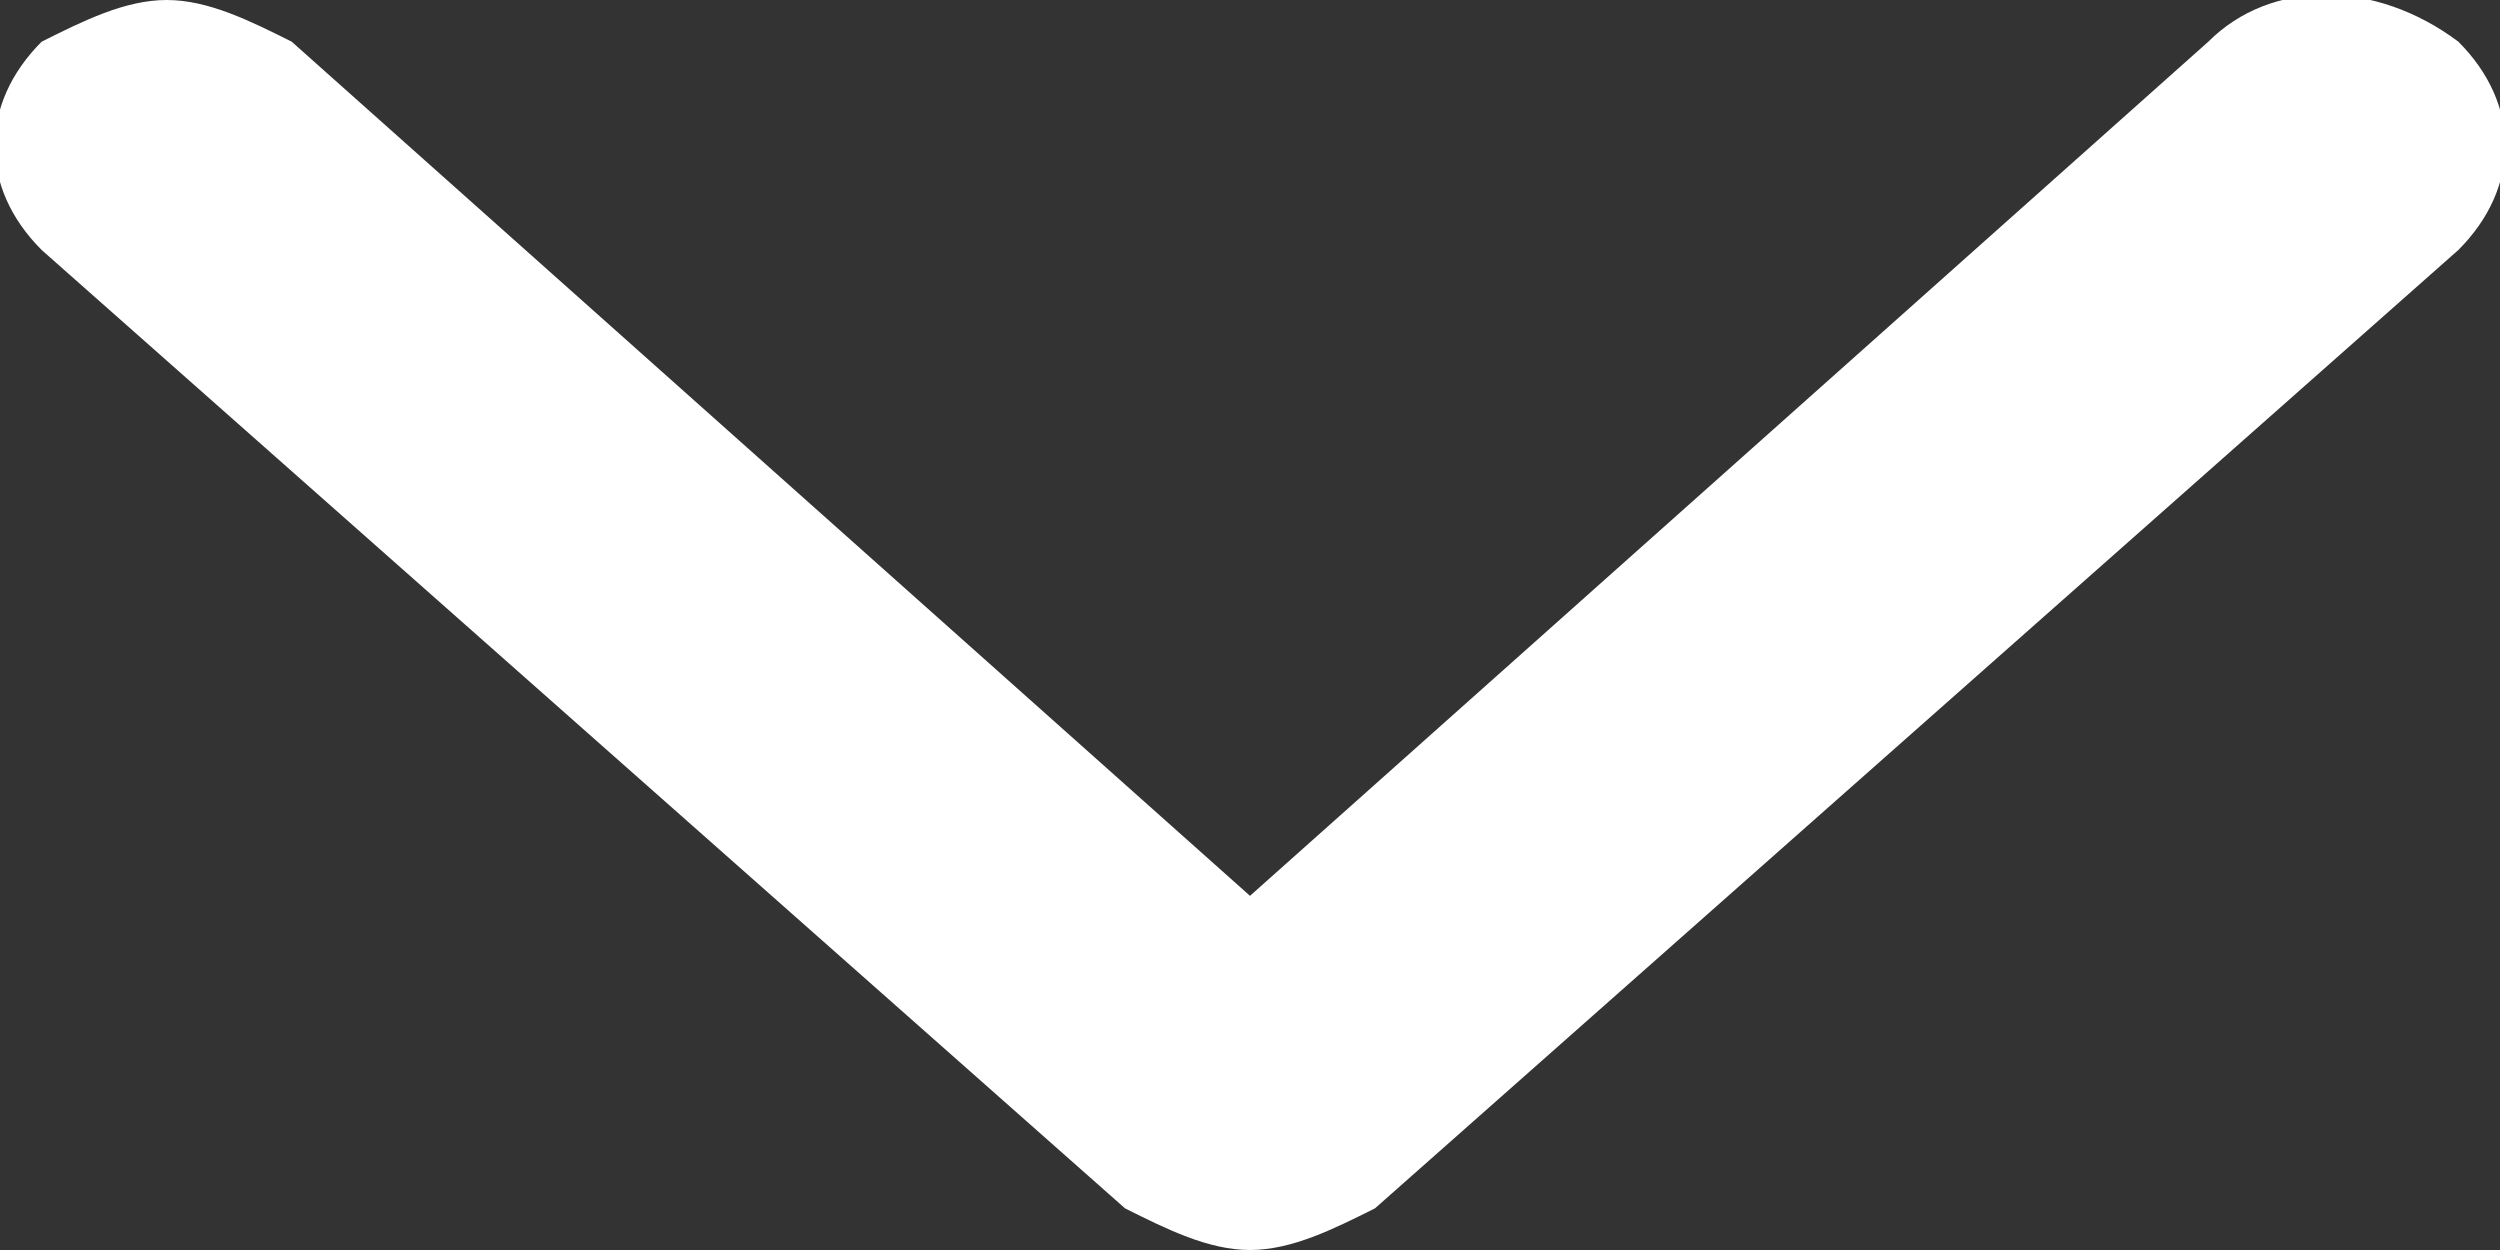 <svg xmlns="http://www.w3.org/2000/svg" viewBox="-299 393 12 6"><rect x="-299" y="393" width="12" height="6" fill="#333333" stroke="none"/><path d="M-298.2 393c.2 0 .4.1.6.2l4.6 4.1 4.6-4.1c.3-.3.8-.3 1.2 0 .3.3.3.7 0 1l-5.2 4.6c-.2.1-.4.2-.6.2-.2 0-.4-.1-.6-.2l-5.2-4.6c-.3-.3-.3-.7 0-1 .2-.1.4-.2.6-.2z" fill="#fff"/></svg>